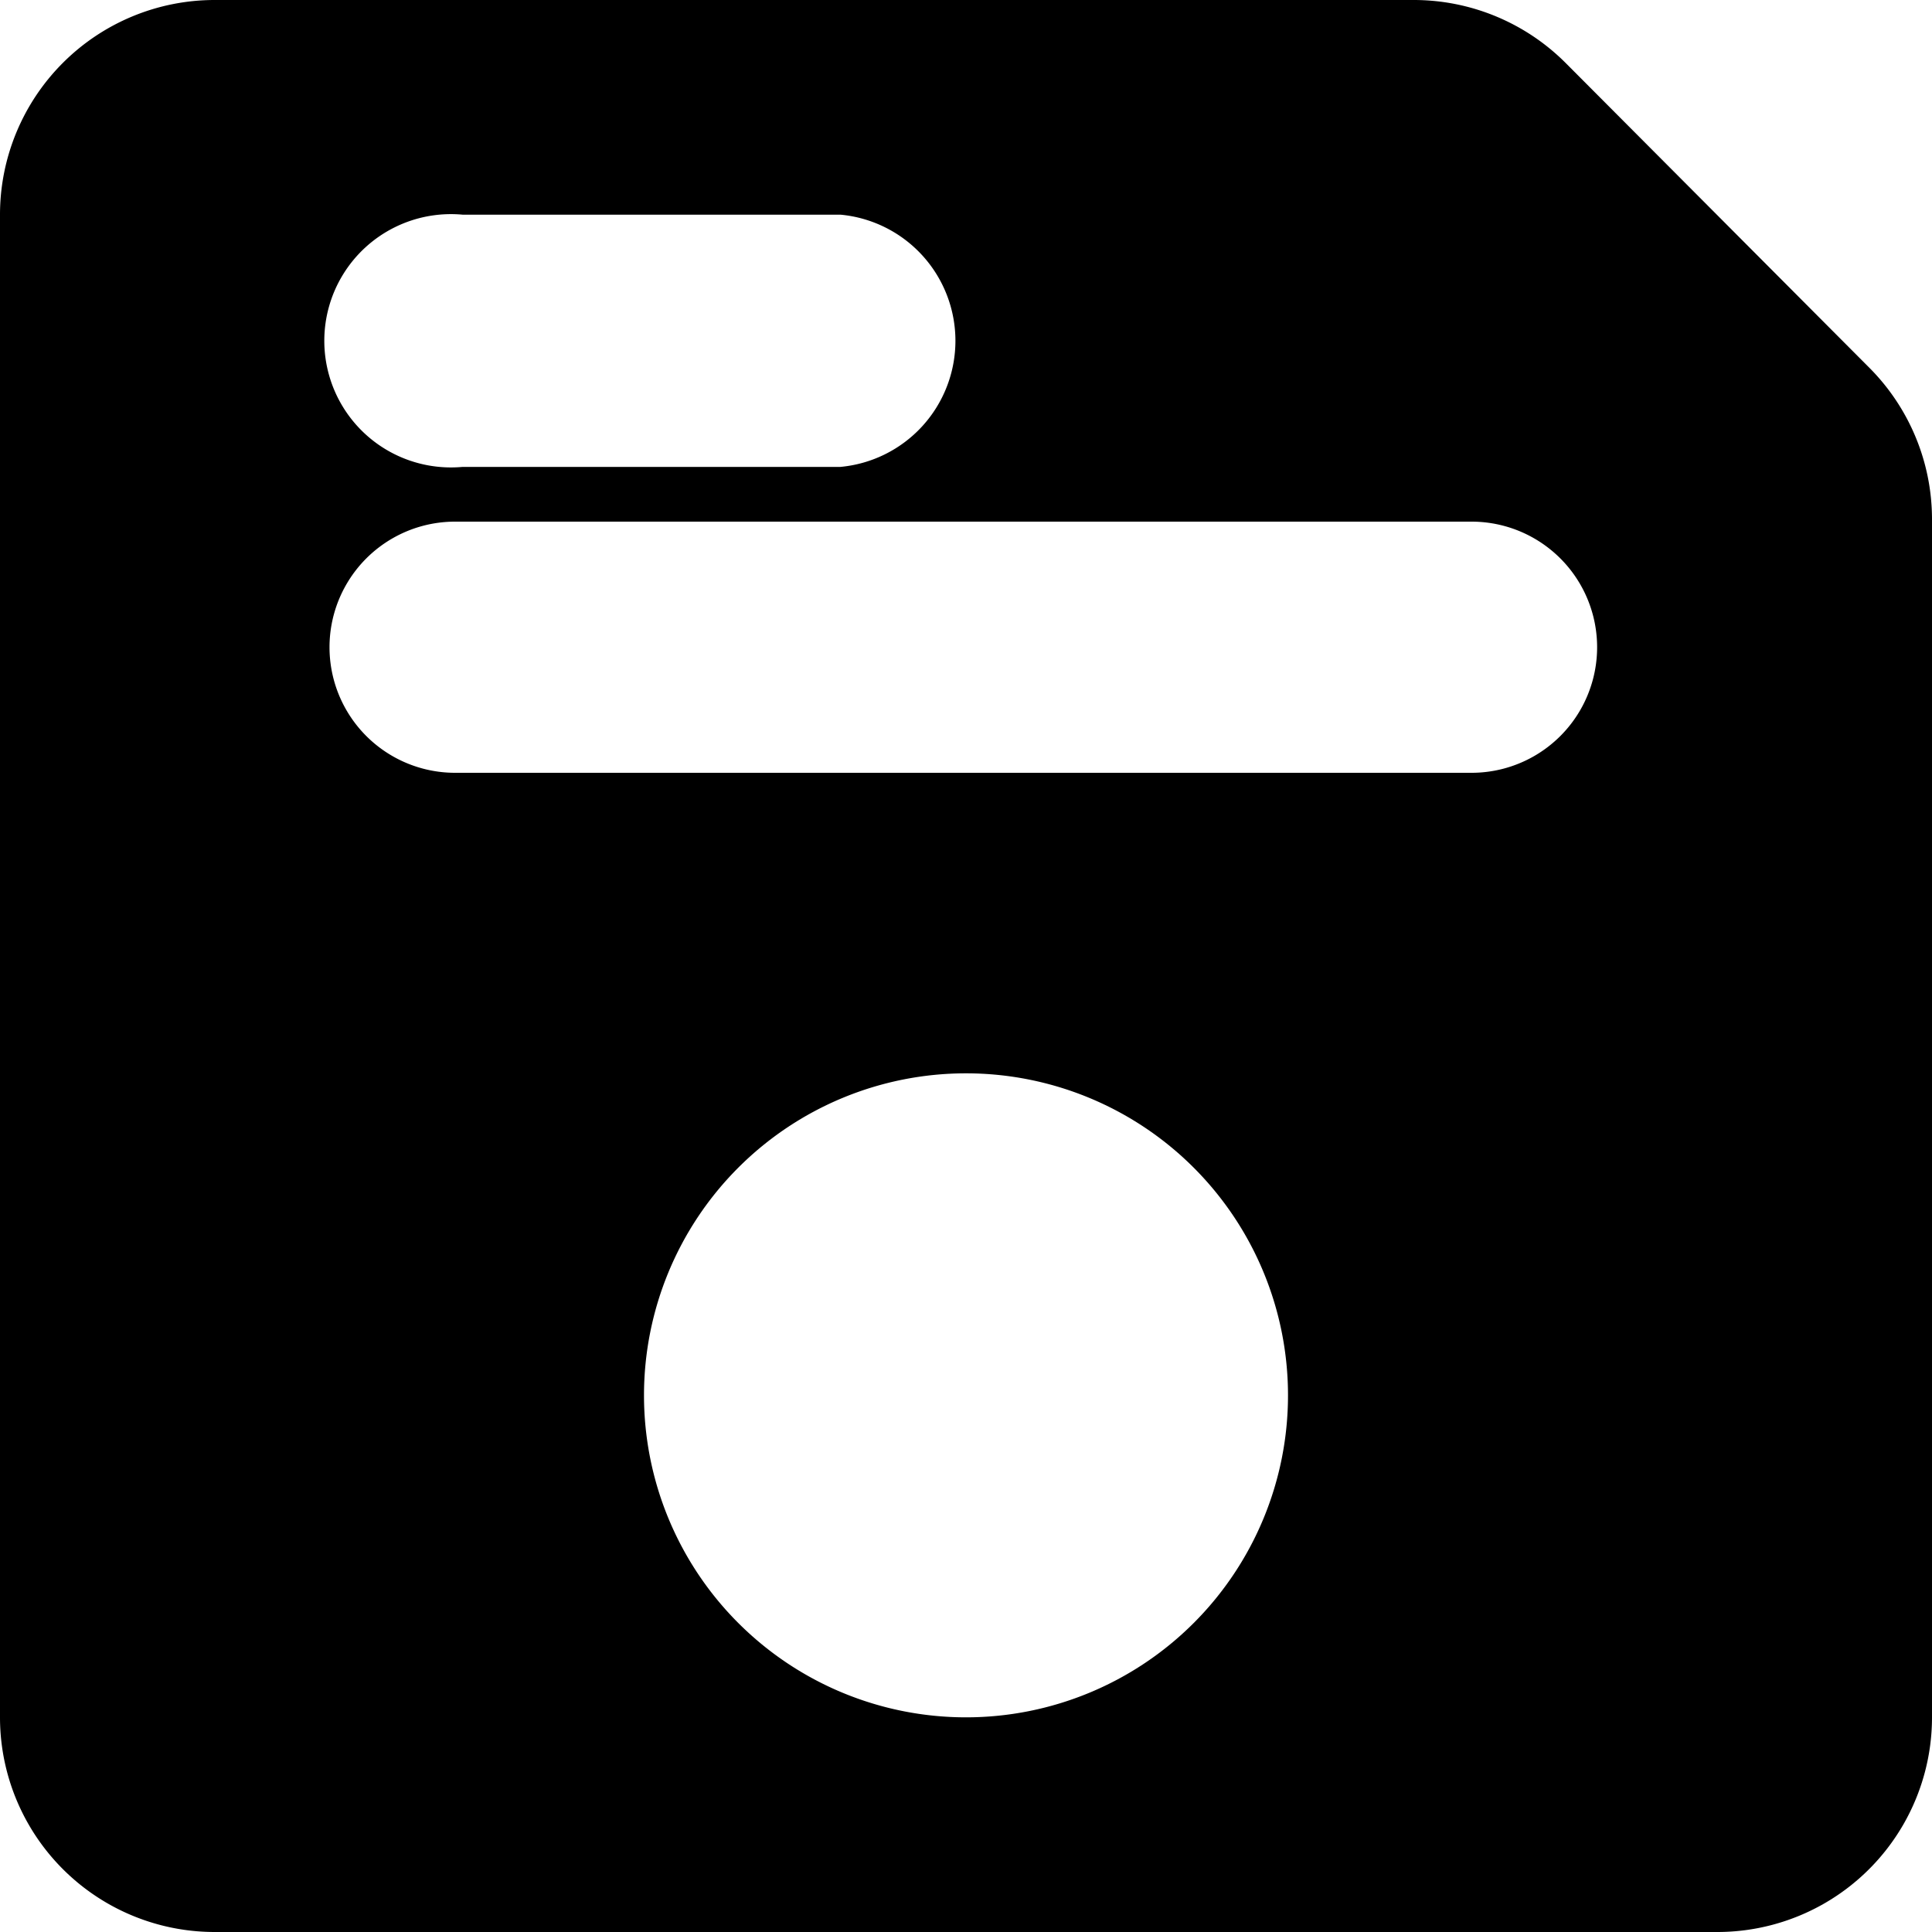 <svg xmlns="http://www.w3.org/2000/svg" viewBox="0 0 18 18"><title>자산 1</title><g id="레이어_2" data-name="레이어 2"><g id="레이어_1-2" data-name="레이어 1"><path d="M14.59.59A2,2,0,0,0,13.17,0H2A2,2,0,0,0,0,2V16a2,2,0,0,0,2,2H16a2,2,0,0,0,2-2V4.83a2,2,0,0,0-.59-1.41ZM9,16a3,3,0,1,1,3-3A3,3,0,0,1,9,16ZM7.83,4.35H4.31A1.18,1.18,0,1,1,4.31,2H7.83a1.18,1.18,0,0,1,0,2.35ZM13.71,7.2H4.24a1.17,1.17,0,0,1,0-2.34h9.47a1.17,1.17,0,1,1,0,2.34Z"/></g></g></svg>